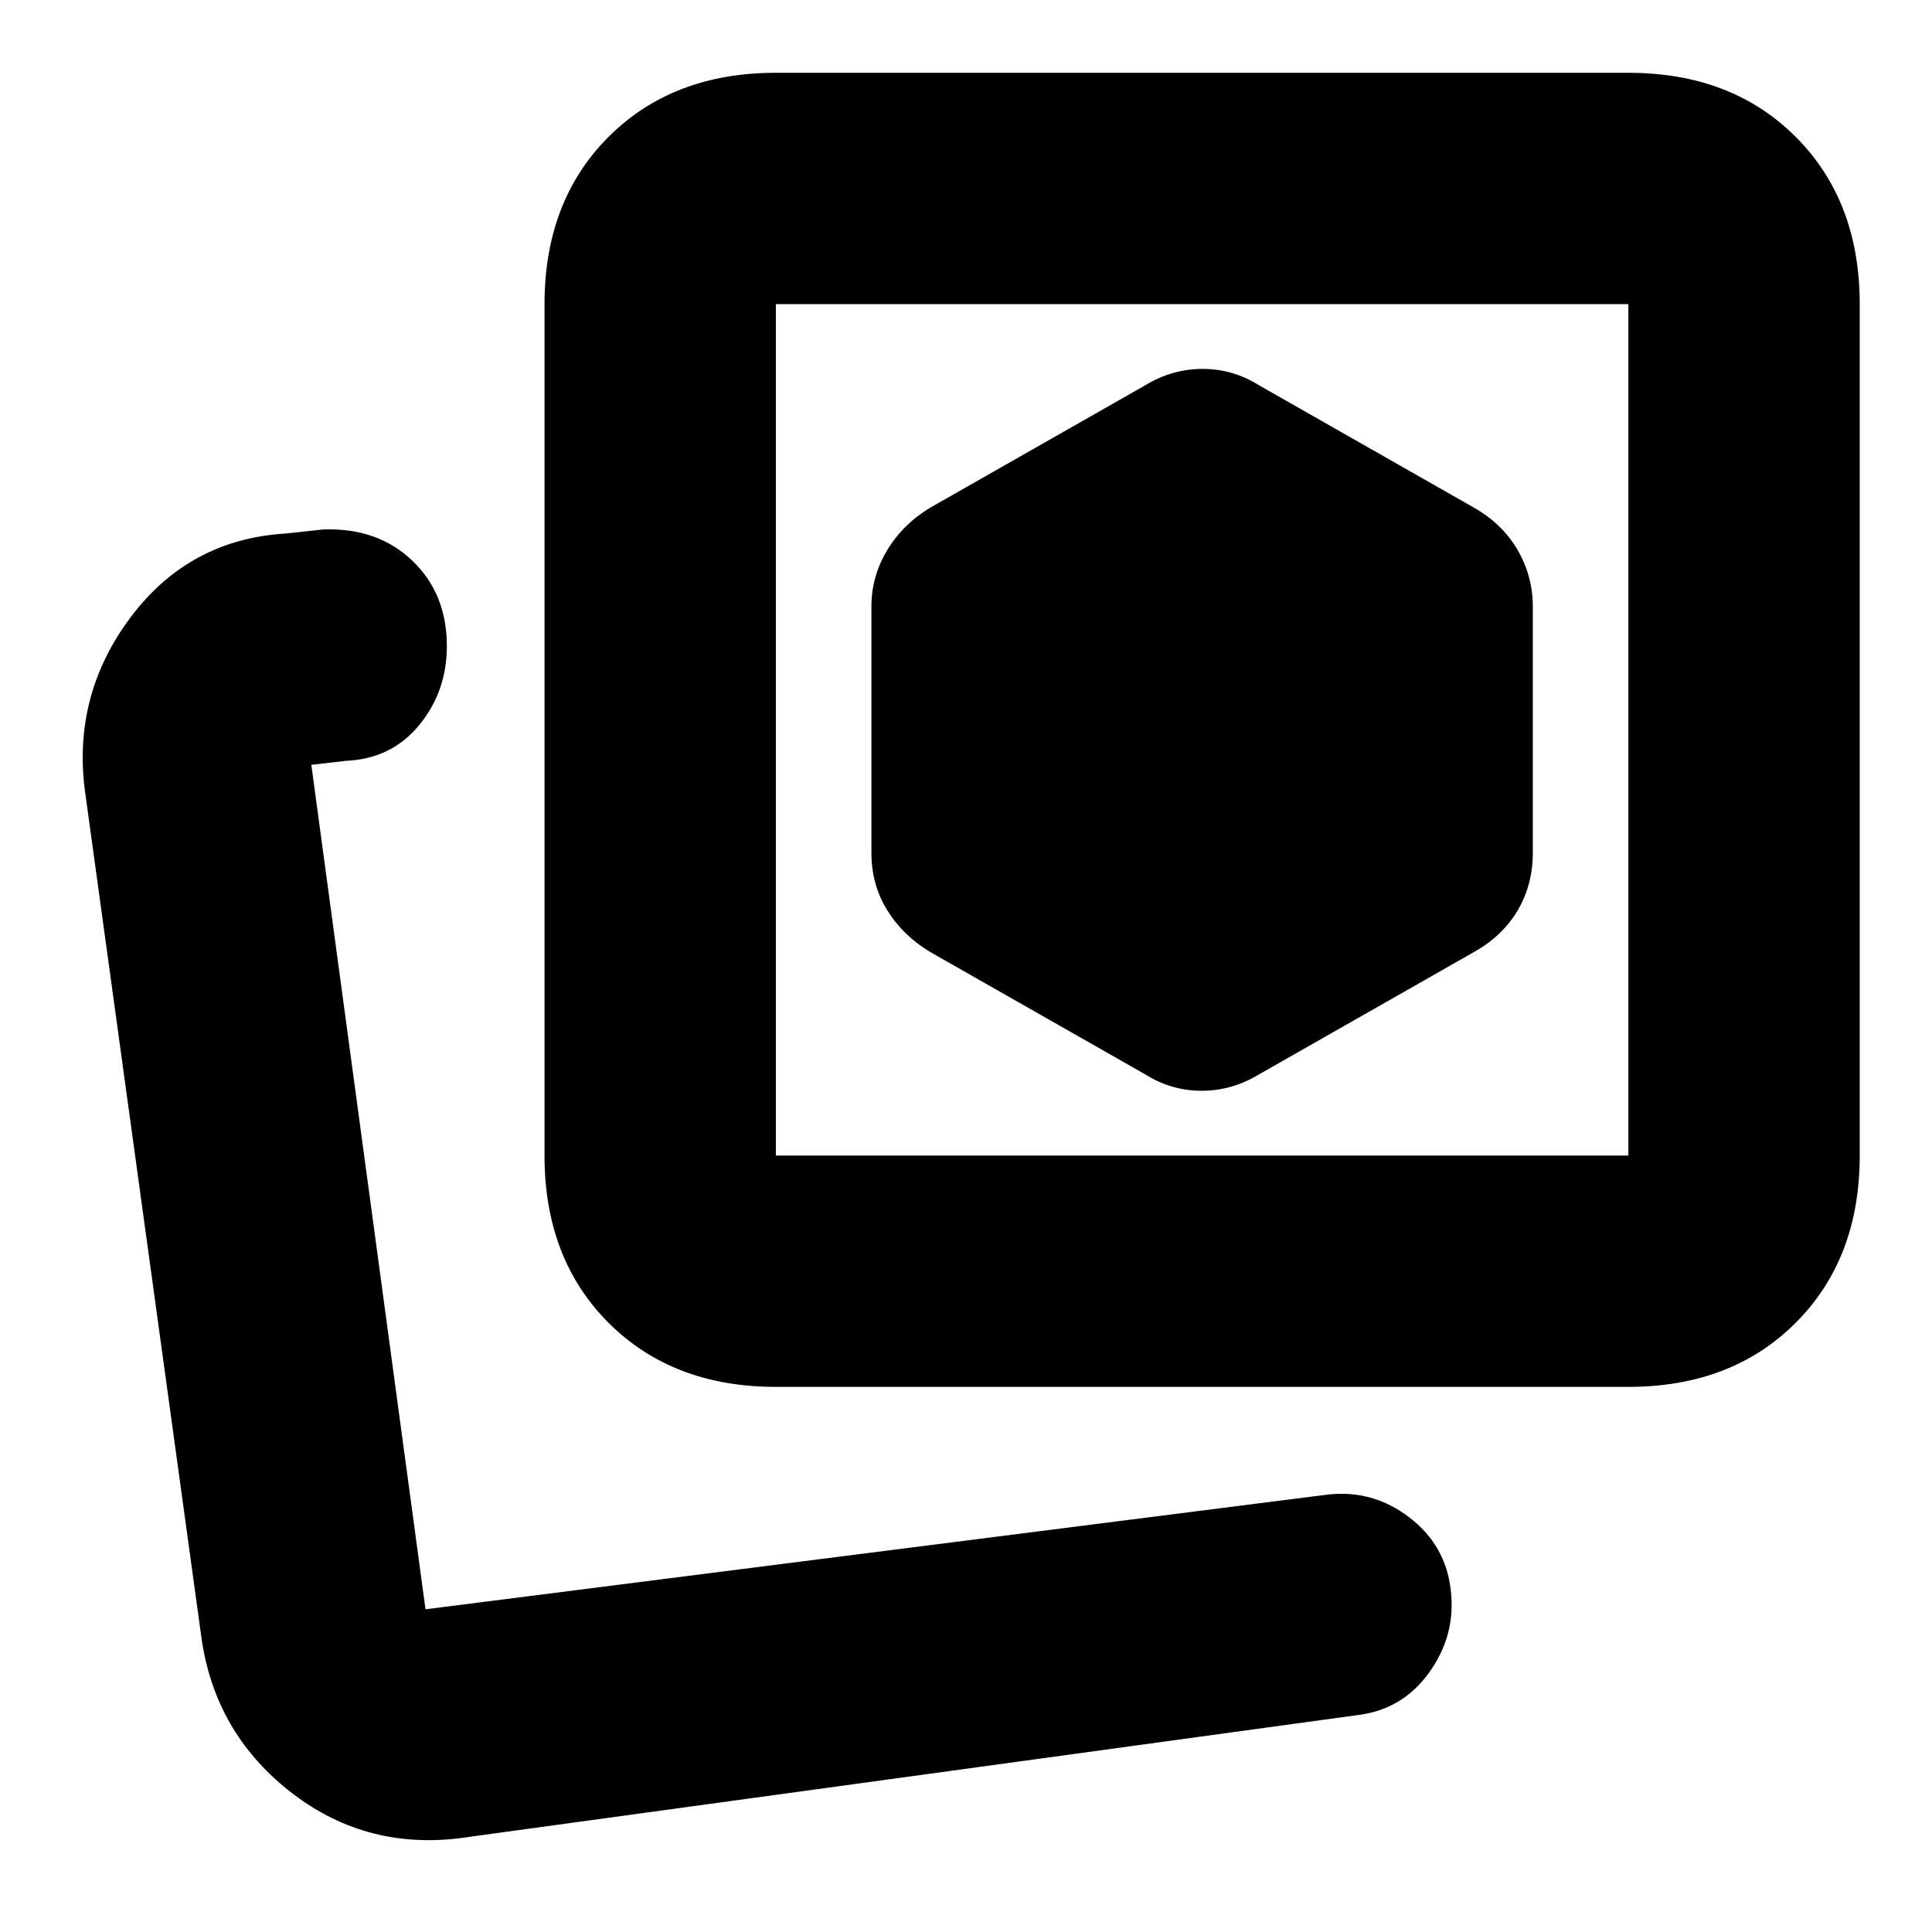 <svg xmlns="http://www.w3.org/2000/svg" height="20" viewBox="0 -960 960 960" width="20"><path d="m625.57-426.13 106.56-60.65q14.37-7.99 21.95-20.78 7.57-12.78 7.57-28.74v-122.27q0-15.11-7.57-28.16-7.58-13.05-21.95-21.18l-106.56-60.66q-12.94-8.13-28.03-8.13-15.09 0-28.45 8.13l-106.57 60.66q-13.69 8.13-21.61 21.18-7.91 13.05-7.91 28.16v122.27q0 15.96 7.91 28.67 7.92 12.72 21.61 20.85l106.57 60.65q12.93 8.13 28.02 8.13t28.46-8.13ZM385.52-270.87q-51.3 0-83.13-31.83-31.82-31.83-31.82-83.13v-423.04q0-51.3 31.82-83.13 31.83-31.83 83.13-31.83h423.61q51.3 0 83.13 31.83t31.83 83.13v423.04q0 51.3-31.83 83.13t-83.13 31.83H385.52Zm0-114.96h423.61v-423.04H385.52v423.04Zm212.09-211.52Zm-393.22 437ZM227.7-46.52q-47.35 5.56-84.28-23.81-36.92-29.37-43.38-76.32L42.17-567.26q-6.13-47.68 22.89-86.23 29.03-38.55 77.04-41.42l18.47-2q26.95-1 44.21 15.41t17.26 42.57q0 22.5-13.76 39.24-13.76 16.73-36.26 17.73l-17.32 2 56.73 419.61 448.22-57q22.46-2.56 40.61 11.31 18.16 13.88 20.62 36.25 2.64 22.31-10.82 40.96-13.46 18.64-36.15 21.14L227.7-46.52Z"/></svg>